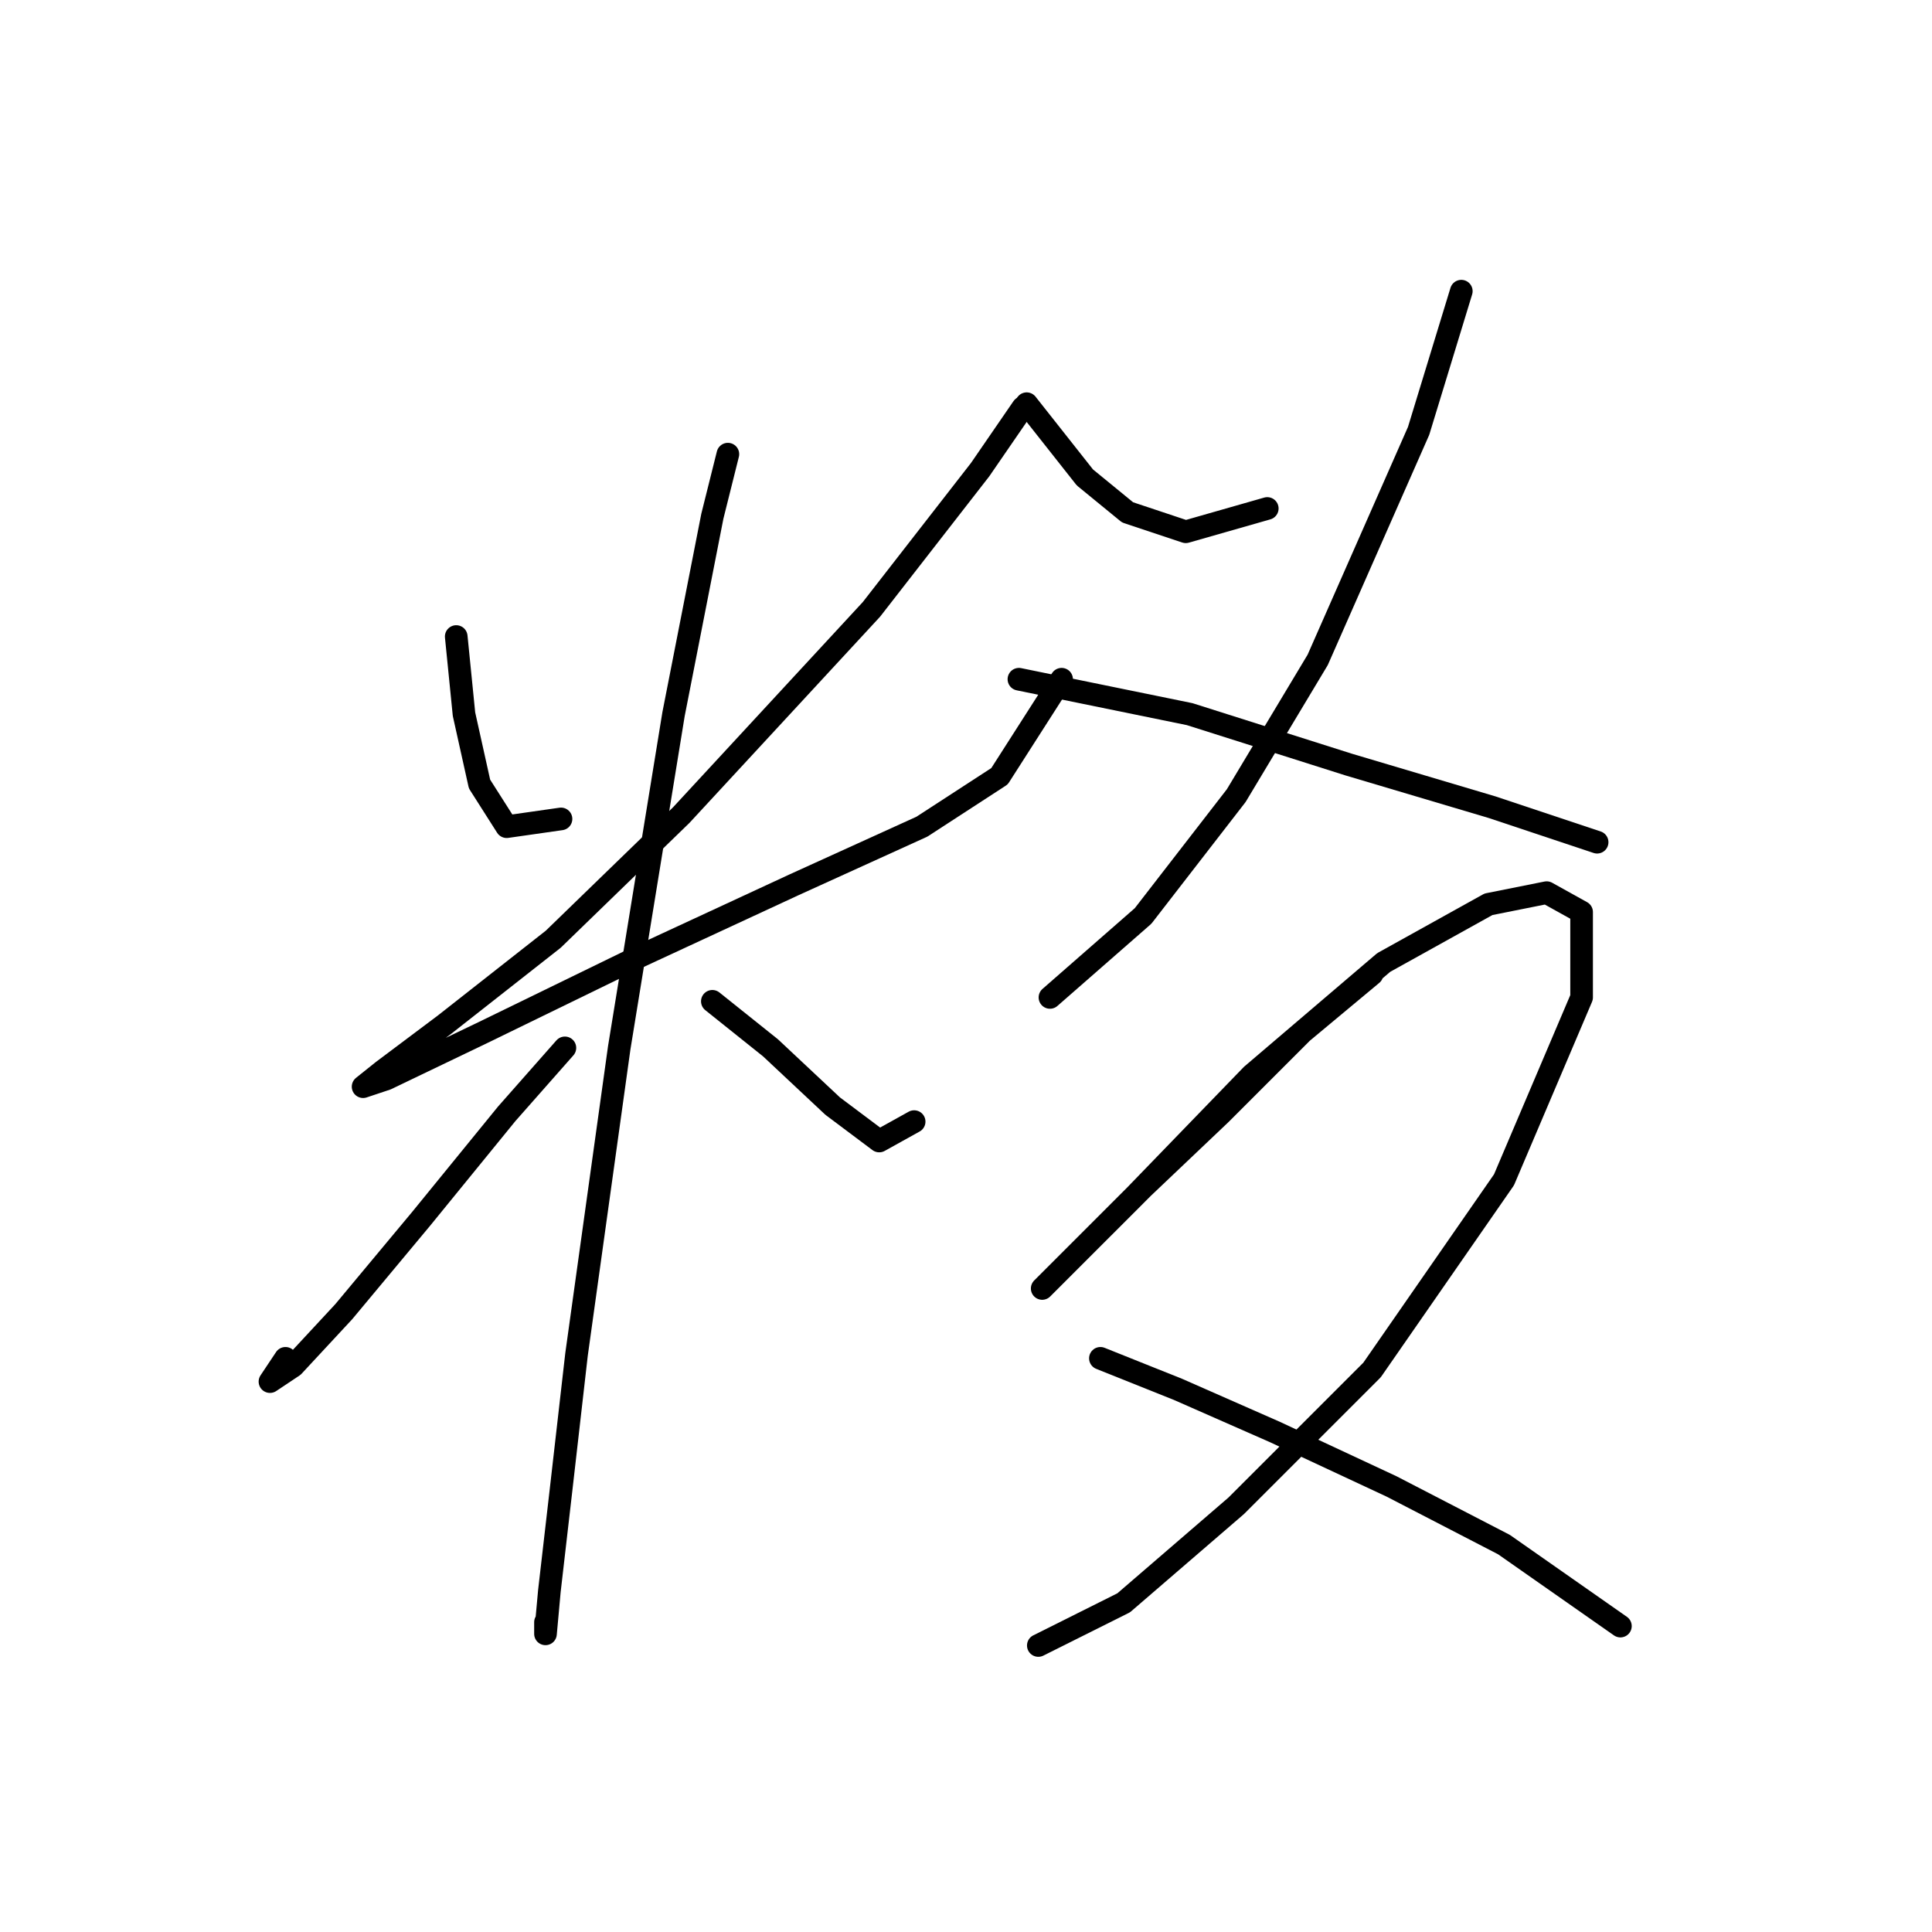 <?xml version="1.0" standalone="no"?>
    <svg width="256" height="256" xmlns="http://www.w3.org/2000/svg" version="1.1">
    <polyline stroke="black" stroke-width="3" stroke-linecap="round" fill="transparent" stroke-linejoin="round" points="60.453 84.344 61.481 94.628 63.538 103.884 67.138 109.54 74.336 108.512 74.336 108.512 " />
        <polyline stroke="black" stroke-width="3" stroke-linecap="round" fill="transparent" stroke-linejoin="round" points="135.526 54.007 129.87 62.234 115.472 80.745 90.276 107.997 73.308 124.452 58.91 135.764 50.683 141.934 48.112 143.991 51.197 142.963 64.052 136.792 84.106 127.023 105.188 117.253 122.157 109.54 132.441 102.855 140.668 90.001 140.668 90.001 " />
        <polyline stroke="black" stroke-width="3" stroke-linecap="round" fill="transparent" stroke-linejoin="round" points="96.447 60.177 94.39 68.404 89.248 94.628 82.049 138.849 76.393 179.471 74.336 197.468 72.794 210.837 72.28 216.493 72.28 214.95 72.28 214.95 " />
        <polyline stroke="black" stroke-width="3" stroke-linecap="round" fill="transparent" stroke-linejoin="round" points="74.851 138.849 67.138 147.591 55.825 161.474 45.541 173.815 38.857 181.013 35.772 183.07 37.828 179.985 37.828 179.985 " />
        <polyline stroke="black" stroke-width="3" stroke-linecap="round" fill="transparent" stroke-linejoin="round" points="94.39 132.679 102.103 138.849 110.33 146.562 116.501 151.19 121.128 148.619 121.128 148.619 " />
        <polyline stroke="black" stroke-width="3" stroke-linecap="round" fill="transparent" stroke-linejoin="round" points="136.04 53.493 143.753 63.262 149.409 67.89 157.122 70.461 167.92 67.376 167.92 67.376 " />
        <polyline stroke="black" stroke-width="3" stroke-linecap="round" fill="transparent" stroke-linejoin="round" points="193.63 38.581 187.974 57.092 174.605 87.43 163.807 105.426 151.466 121.367 139.125 132.165 139.125 132.165 " />
        <polyline stroke="black" stroke-width="3" stroke-linecap="round" fill="transparent" stroke-linejoin="round" points="135.012 90.001 157.636 94.628 178.718 101.313 197.744 106.969 211.627 111.597 211.627 111.597 " />
        <polyline stroke="black" stroke-width="3" stroke-linecap="round" fill="transparent" stroke-linejoin="round" points="181.804 129.08 172.548 136.792 161.75 147.591 151.466 157.36 143.753 165.073 139.639 169.187 138.097 170.729 141.182 167.644 150.438 158.389 165.863 142.449 183.346 127.537 197.229 119.824 204.942 118.281 209.57 120.852 209.57 132.165 199.286 156.332 181.804 181.528 163.807 199.525 148.895 212.379 137.583 218.036 137.583 218.036 " />
        <polyline stroke="black" stroke-width="3" stroke-linecap="round" fill="transparent" stroke-linejoin="round" points="145.81 179.985 156.094 184.099 168.949 189.755 184.375 196.954 199.286 204.667 214.712 215.465 214.712 215.465 " />
        </svg>